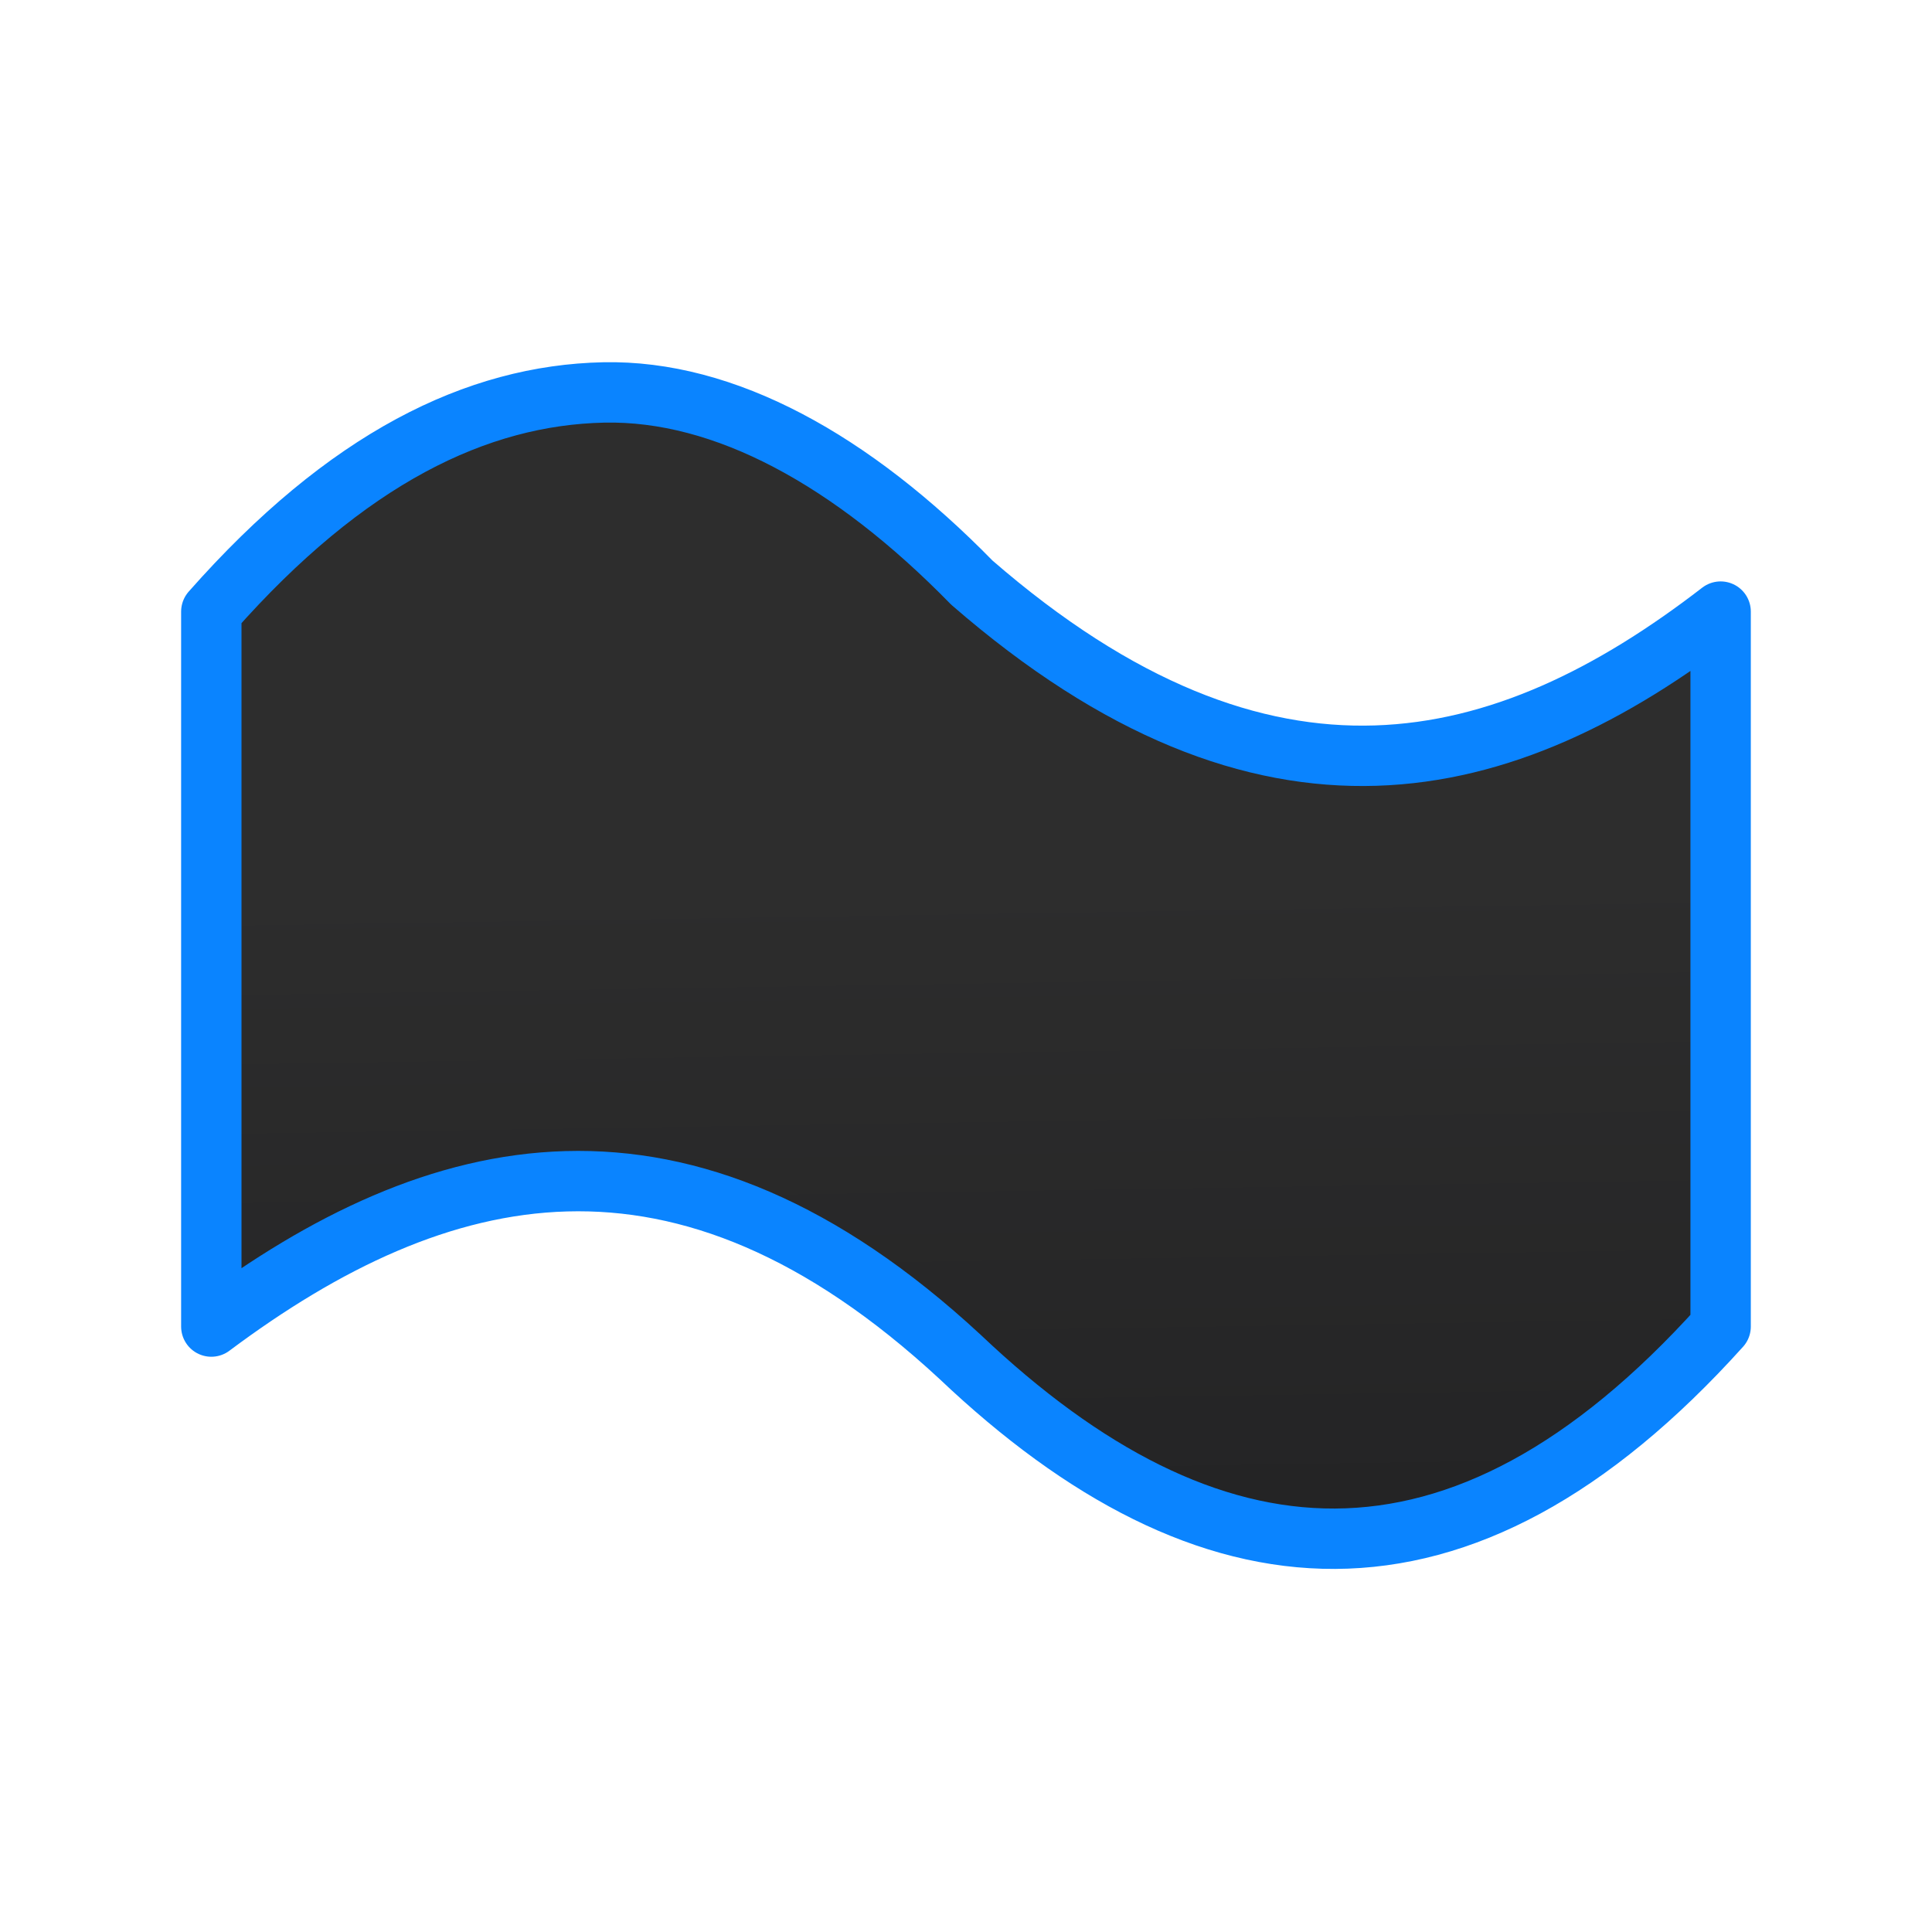 <svg viewBox="0 0 32 32" xmlns="http://www.w3.org/2000/svg" xmlns:xlink="http://www.w3.org/1999/xlink"><linearGradient id="a" gradientUnits="userSpaceOnUse" x1="-35.712" x2="-36.017" y1="34.908" y2="15.382"><stop offset="0" stop-color="#1c1c1e"/><stop offset="1" stop-color="#2d2d2d"/></linearGradient><path d="m10 6.5c-2.1.045-4.256 1.087-6.5 3.63v2.726 6.412 2.704c3.764-2.813 7.786-3.772 12.402.502 4.101 3.89 8.263 4.31 12.597-.502v-2.704-6.412-2.726c-3.578 2.763-7.525 3.758-12.402-.48-1.991-2.036-4.098-3.192-6.098-3.15z" fill="url(#a)" stroke="#0a84ff" stroke-linecap="round" stroke-linejoin="round" stroke-width="1"/></svg>